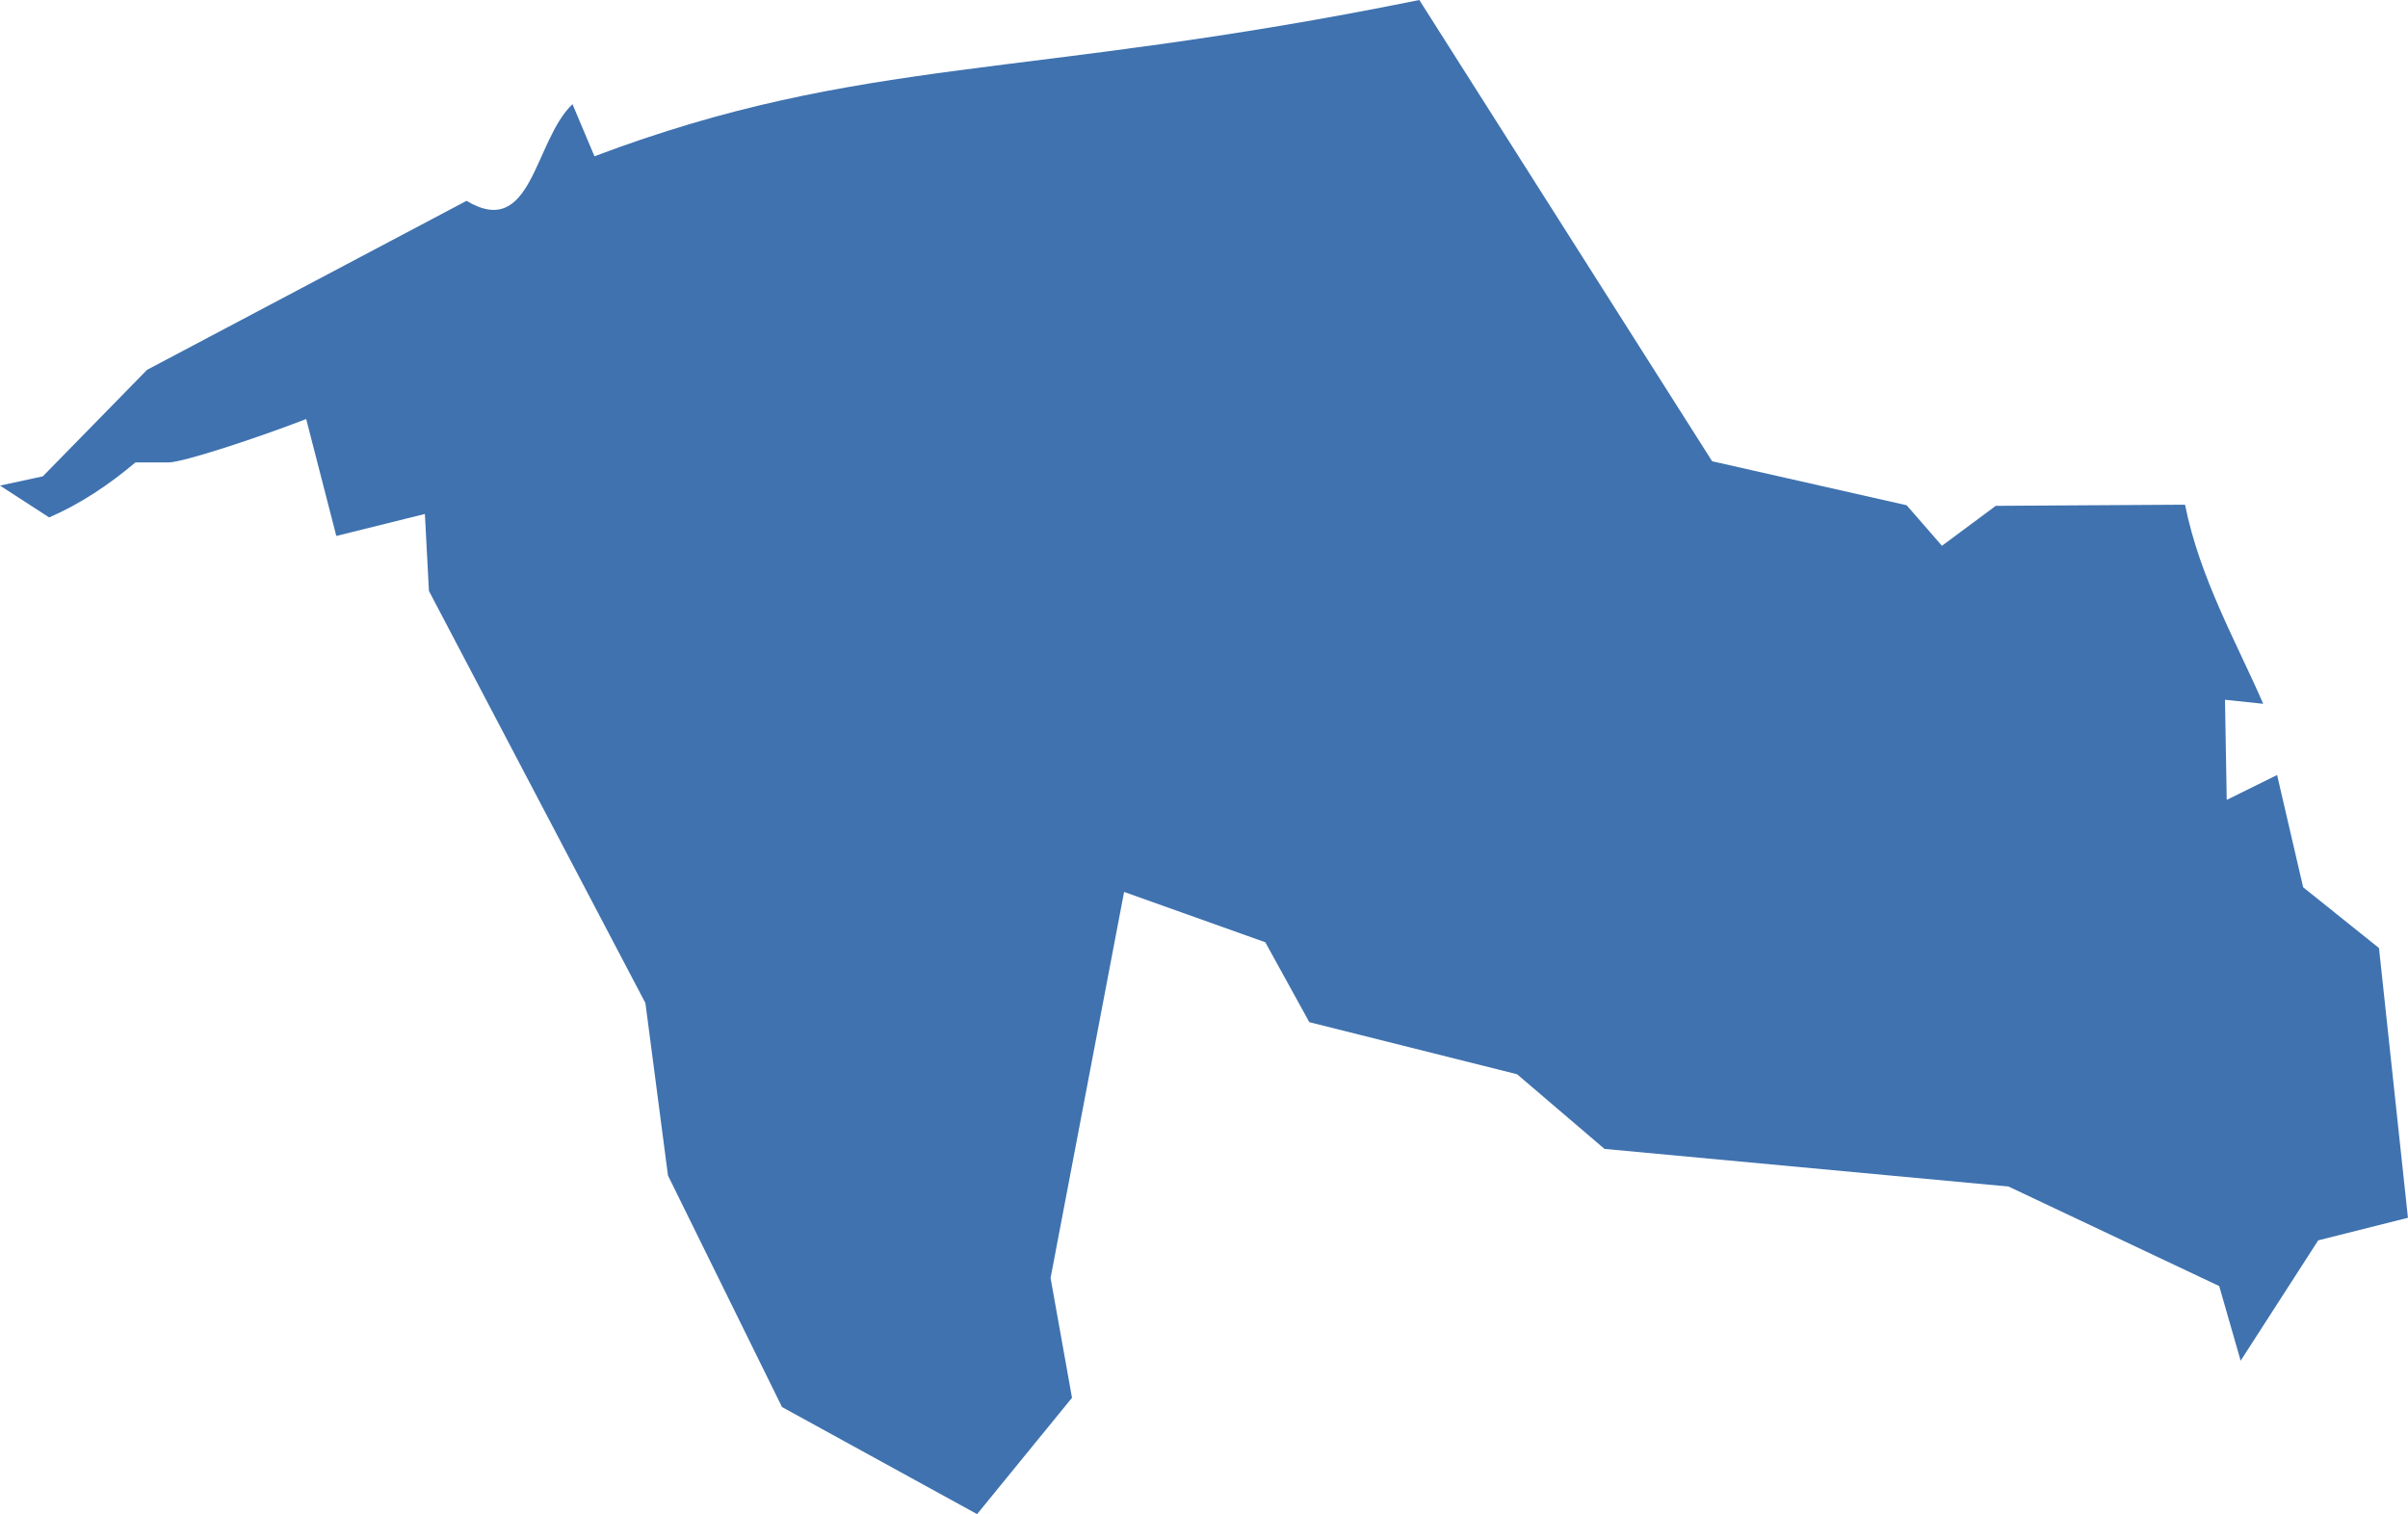 <?xml version="1.0" encoding="UTF-8" standalone="no"?>
<svg
   xmlns:dc="http://purl.org/dc/elements/1.1/"
   xmlns:cc="http://creativecommons.org/ns#"
   xmlns:rdf="http://www.w3.org/1999/02/22-rdf-syntax-ns#"
   xmlns:svg="http://www.w3.org/2000/svg"
   xmlns="http://www.w3.org/2000/svg"
   xmlns:sodipodi="http://sodipodi.sourceforge.net/DTD/sodipodi-0.dtd"
   xmlns:inkscape="http://www.inkscape.org/namespaces/inkscape"
   version="1.0"
   width="73.727"
   height="46.363"
   id="svg2"
   sodipodi:docname="SC_4.svg"
   inkscape:version="0.92.2 5c3e80d, 2017-08-06">
  <defs
     id="defs30" />
  <sodipodi:namedview
     pagecolor="#ffffff"
     bordercolor="#666666"
     borderopacity="1"
     objecttolerance="10"
     gridtolerance="10"
     guidetolerance="10"
     inkscape:pageopacity="0"
     inkscape:pageshadow="2"
     inkscape:window-width="640"
     inkscape:window-height="480"
     id="namedview28"
     showgrid="false"
     inkscape:zoom="0.12542268"
     inkscape:cx="-729.69295"
     inkscape:cy="162.47352"
     inkscape:window-x="0"
     inkscape:window-y="0"
     inkscape:window-maximized="0"
     inkscape:current-layer="svg2" />
  <path
     d="M 43.456,0 C 31.315,2.467 26.445,1.678 18.201,4.785 L 17.528,3.19 C 16.347,4.31 16.3,7.355 14.284,6.15 L 4.502,11.325 1.311,14.586 0,14.869 1.506,15.844 c 0.969,-0.423 1.823,-0.997 2.641,-1.684 h 1.01 c 0.444,0 2.742,-0.757 4.218,-1.329 l 0.922,3.58 2.712,-0.673 0.124,2.357 6.628,12.619 0.691,5.281 3.491,7.089 5.973,3.279 2.906,-3.562 -0.656,-3.669 2.251,-11.821 4.324,1.542 1.347,2.446 6.362,1.595 2.676,2.286 12.37,1.152 6.451,3.048 0.656,2.286 2.375,-3.686 2.747,-0.691 -0.886,-8.259 -2.322,-1.861 -0.798,-3.438 -1.542,0.762 -0.053,-3.066 1.17,0.124 c -0.795,-1.84 -1.947,-3.849 -2.393,-6.097 l -5.795,0.035 -1.648,1.223 -1.081,-1.241 -5.955,-1.347 z"
     style="fill:#3F72AF;fill-opacity:1"
     id="SC_4"
     inkscape:connector-curvature="0" />
</svg>
